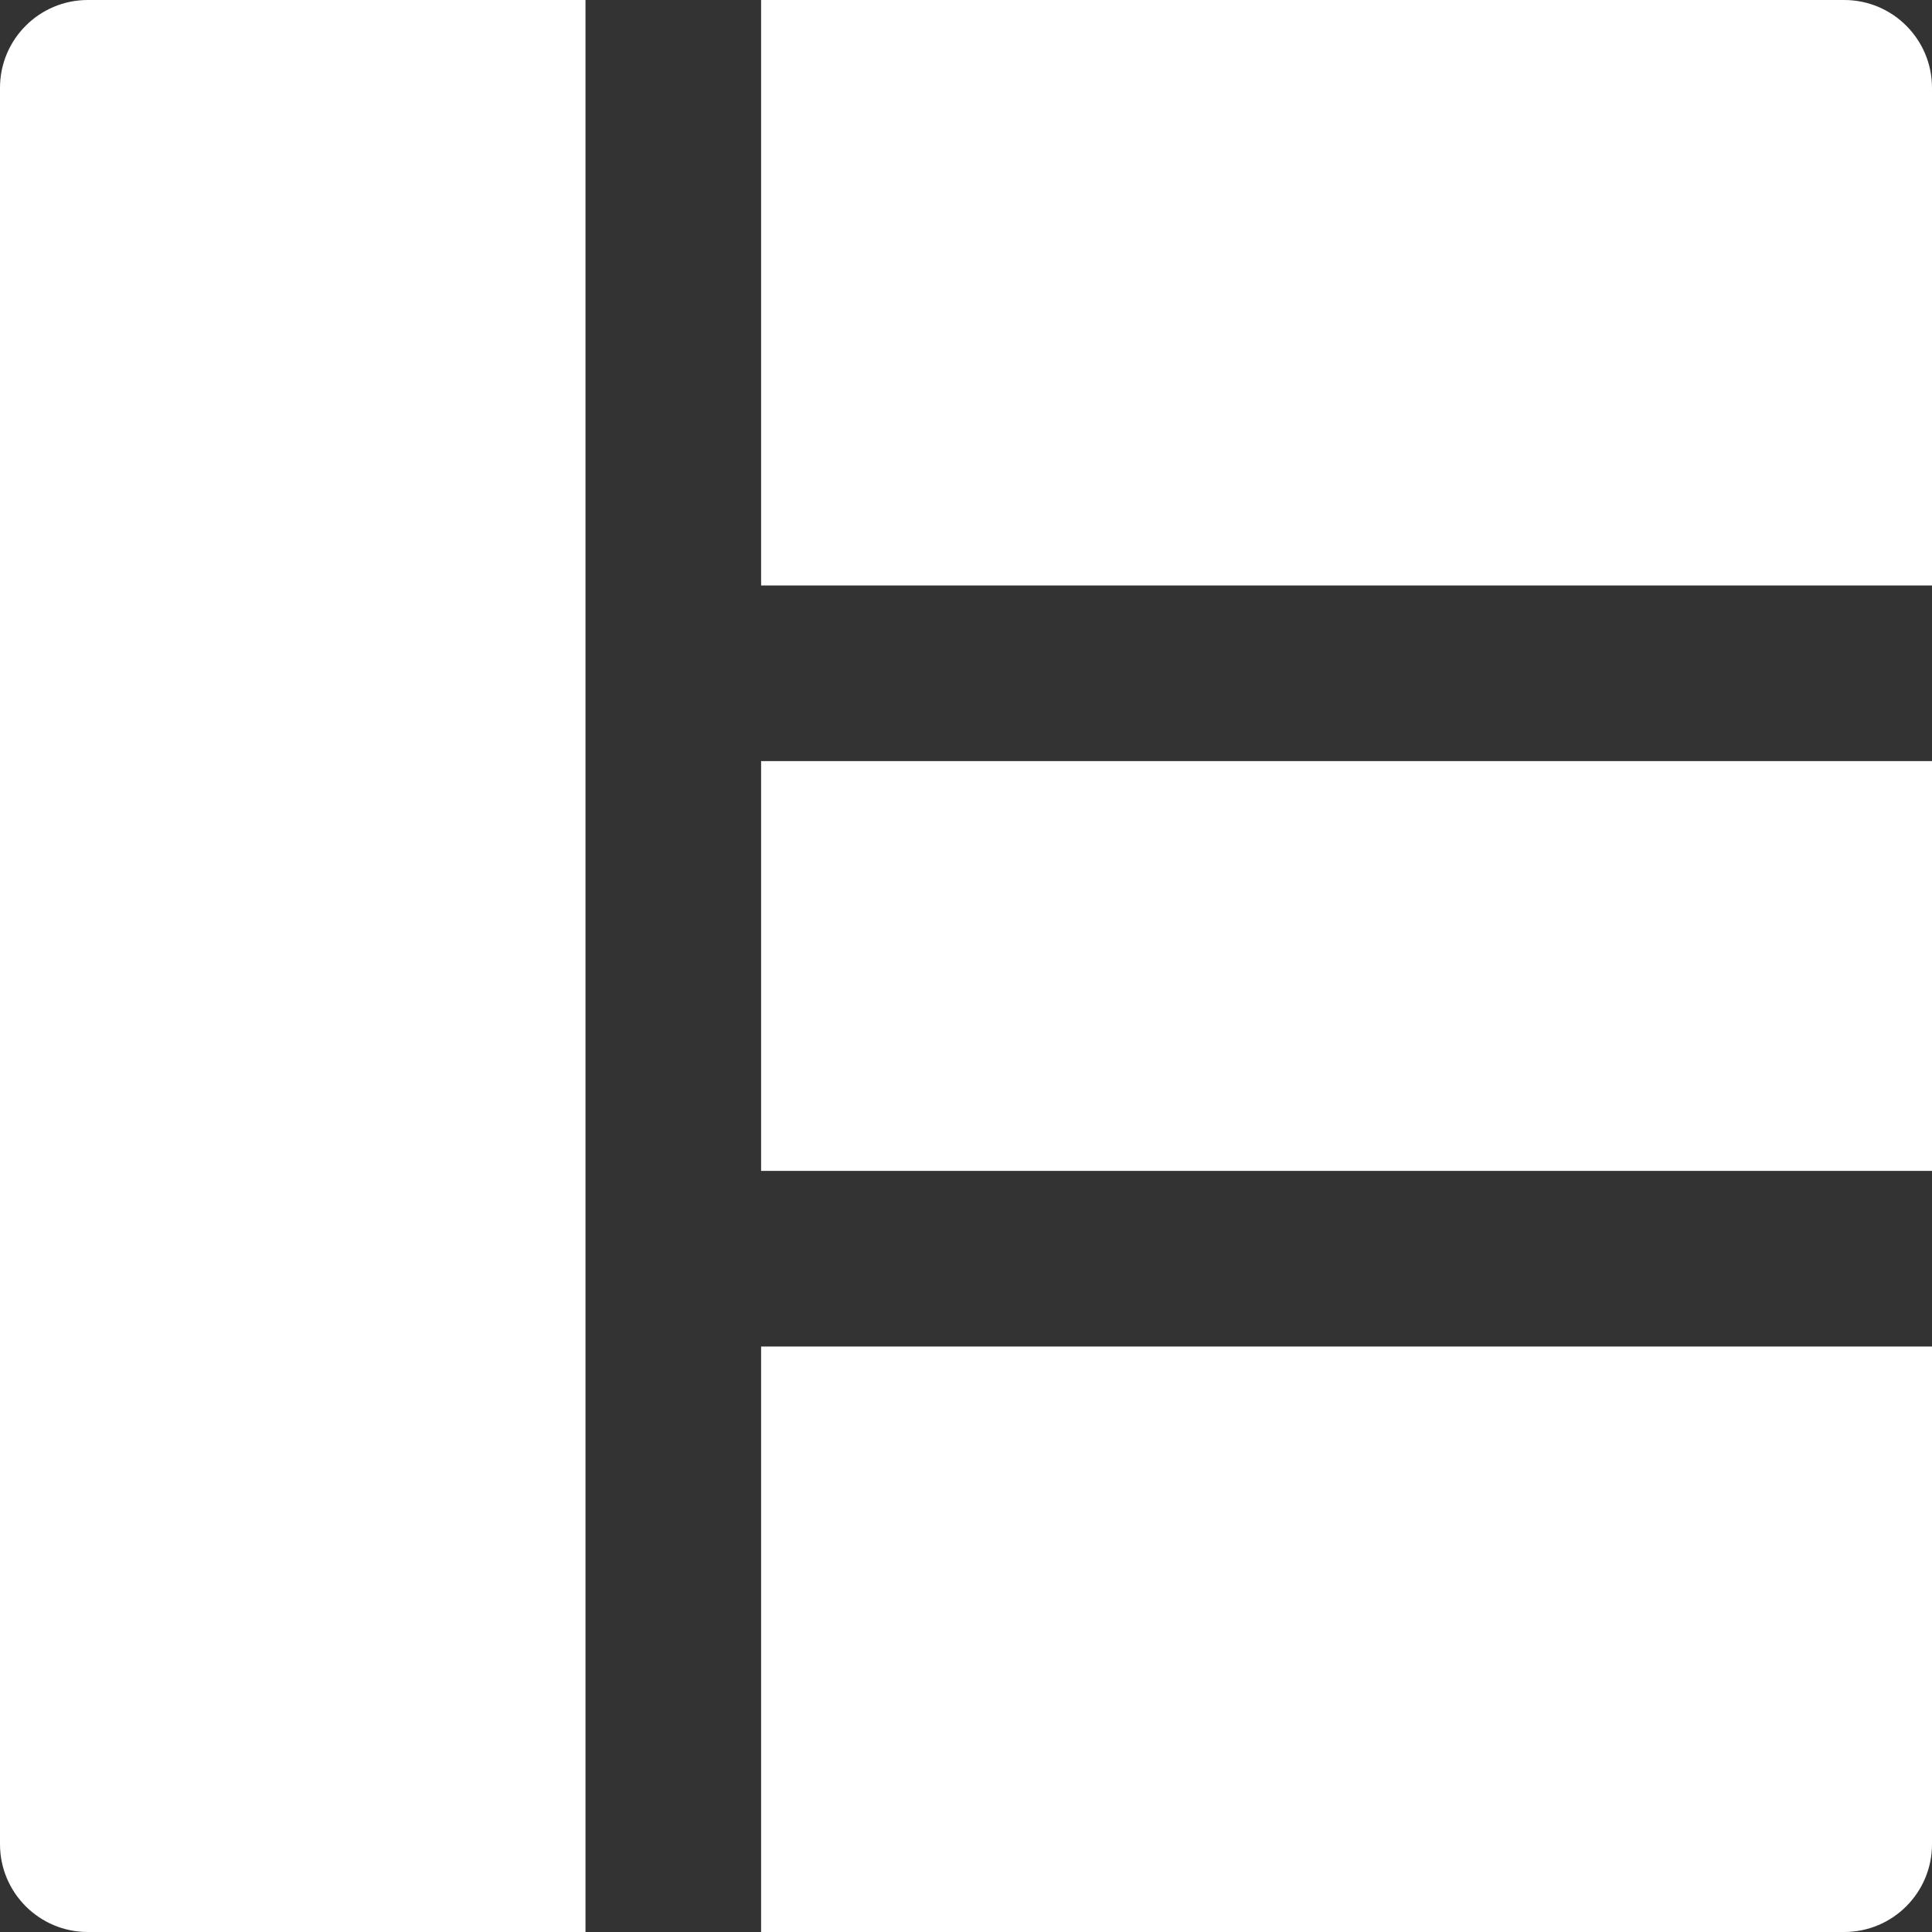 <svg width="20" height="20" viewBox="0 0 20 20" fill="none" xmlns="http://www.w3.org/2000/svg">
<rect x="0" y="0" width="20" height="20" fill="#333333" stroke="none"/>
<g id="Group">
<path id="Vector" d="M7.879 20H19.091C19.593 20 20 19.593 20 19.091V13.939H7.879V20ZM19.091 0H7.879V6.061H20V0.909C20 0.407 19.593 0 19.091 0ZM7.879 7.879H20V12.121H7.879V7.879ZM0 0.909V19.091C0 19.593 0.407 20 0.909 20H6.061V0H0.909C0.407 0 0 0.407 0 0.909Z" fill="white"/>
</g>
</svg>
